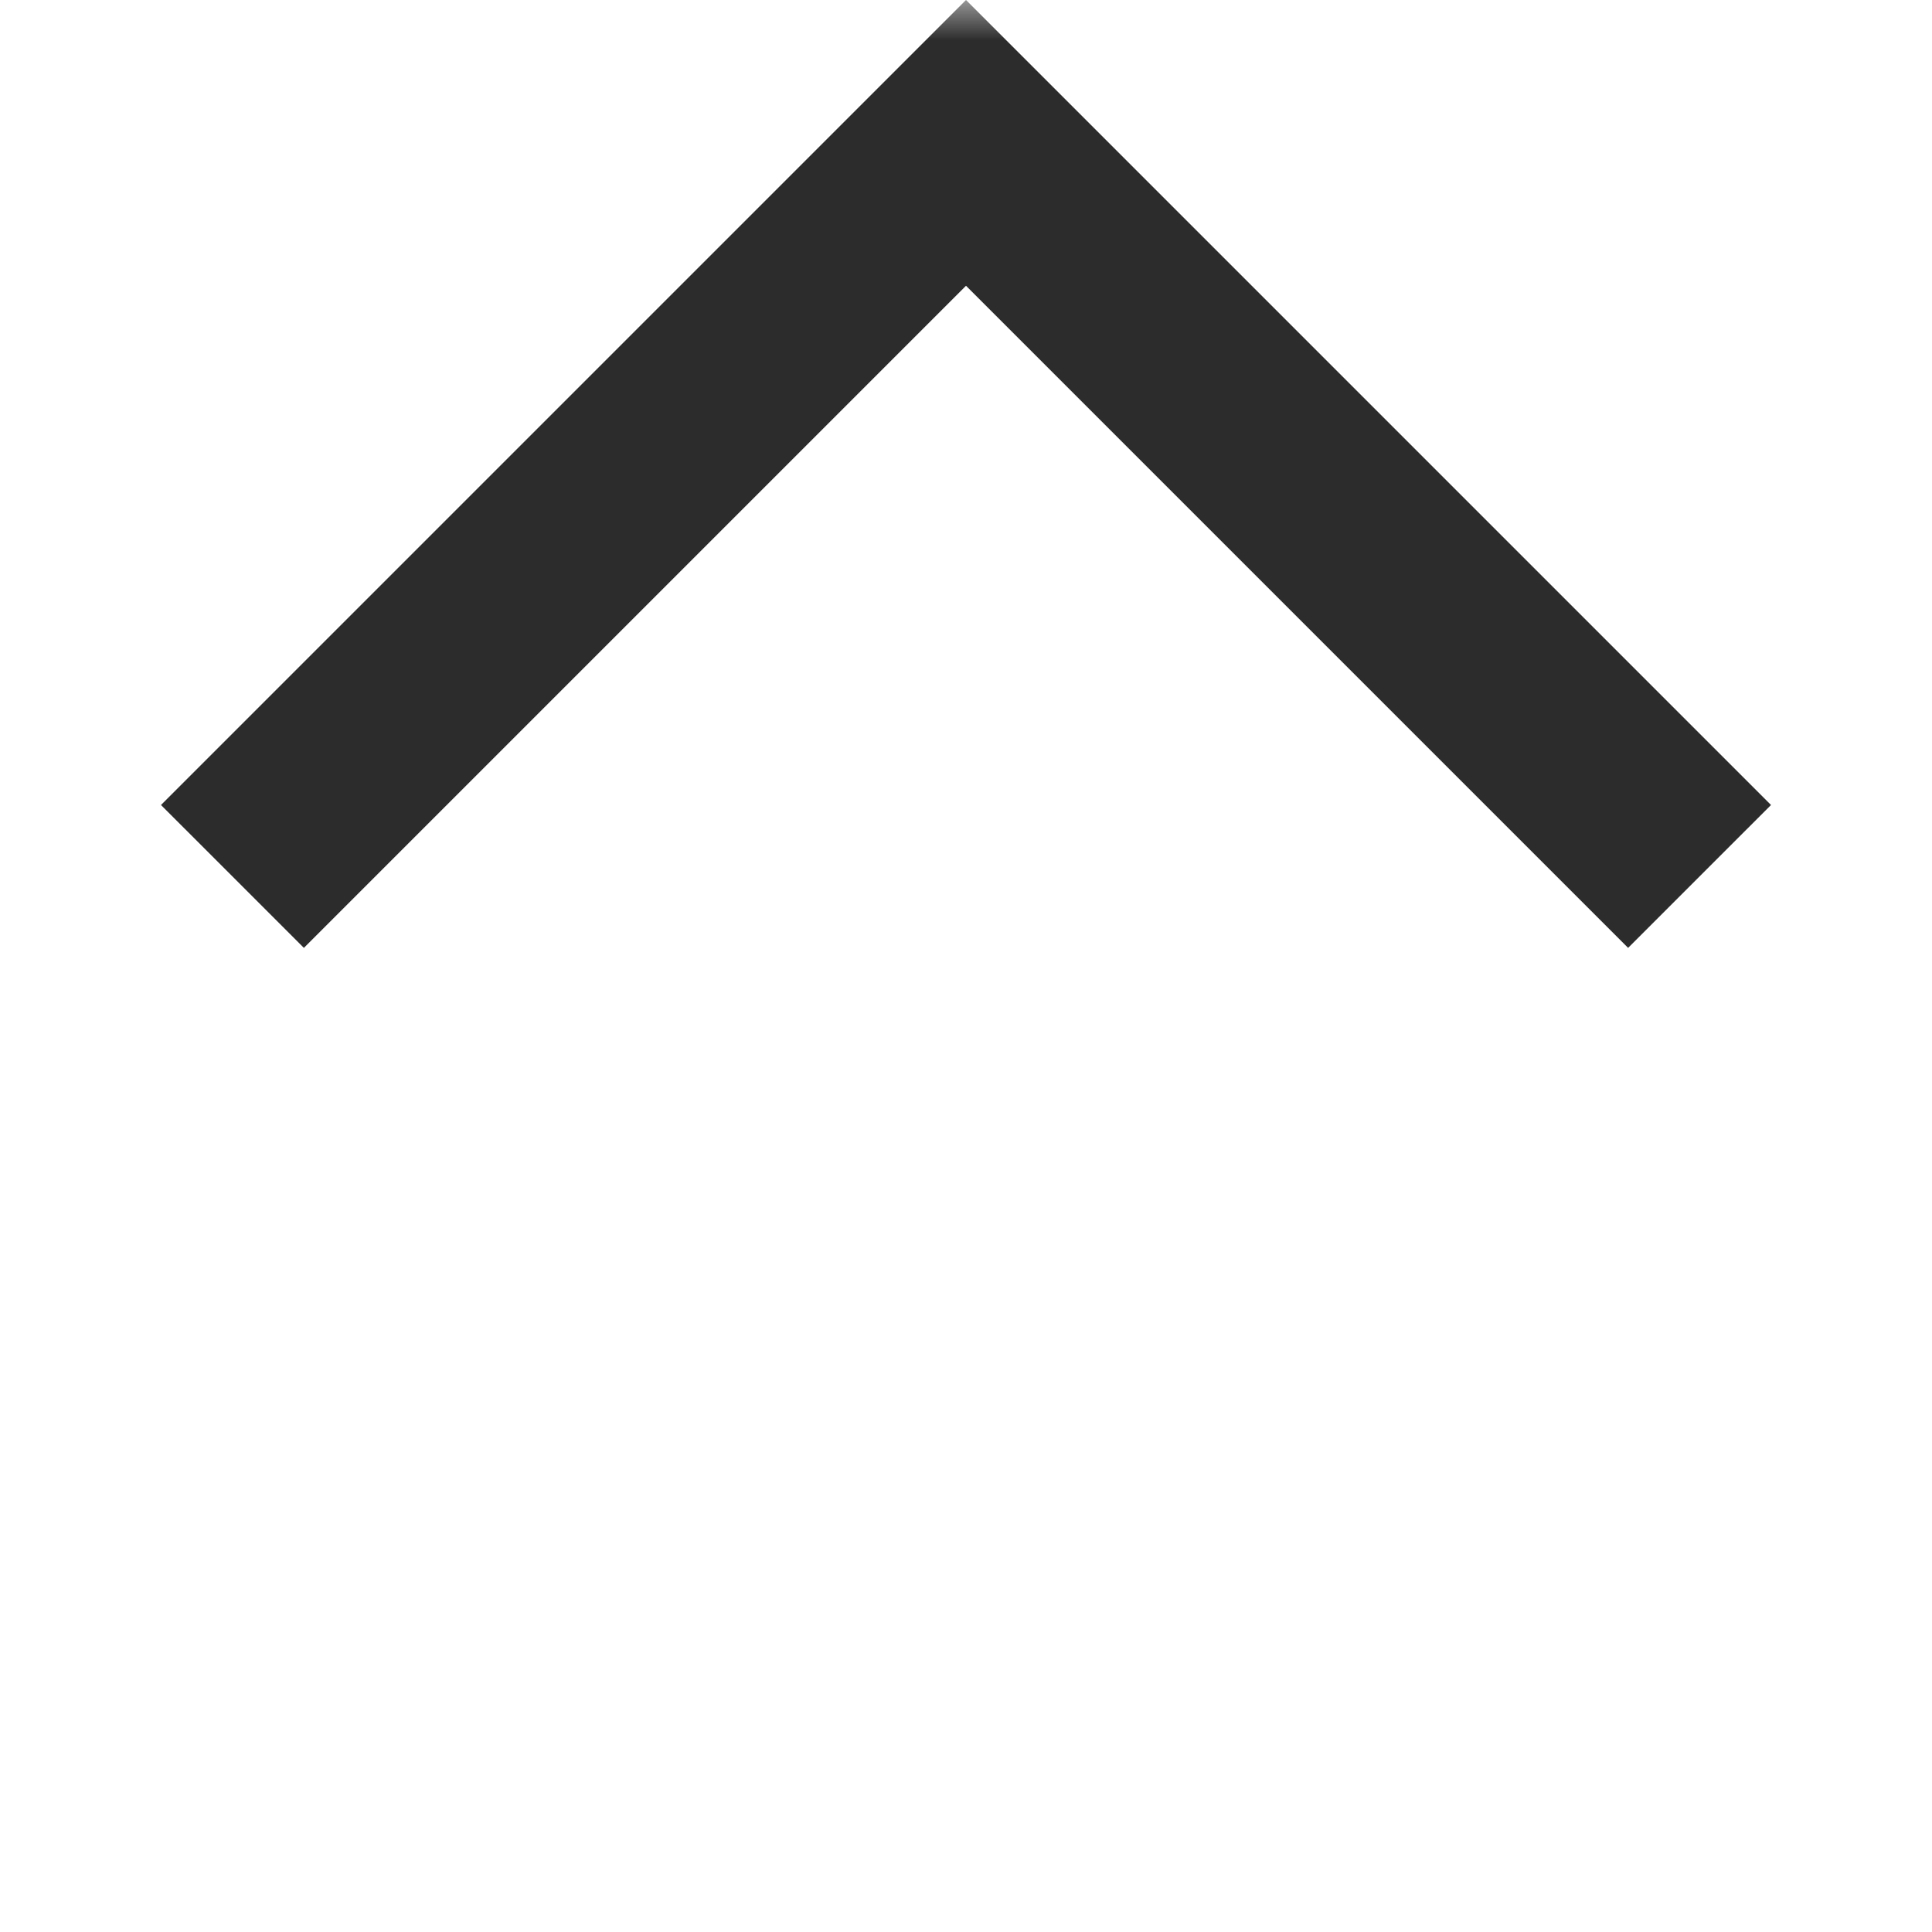 <svg width="24" height="24" viewBox="0 0 24 24" fill="none" xmlns="http://www.w3.org/2000/svg">
<mask id="mask0_824_23271" style="mask-type:alpha" maskUnits="userSpaceOnUse" x="0" y="0" width="24" height="24">
<rect x="24" width="24" height="24" transform="rotate(90 24 0)" fill="#D9D9D9"/>
</mask>
<g mask="url(#mask0_824_23271)">
<path d="M2 10L12 -4.37114e-07L22 10L20.225 11.775L12 3.55L3.775 11.775L2 10Z" fill="#2C2C2C"/>
</g>
</svg>
